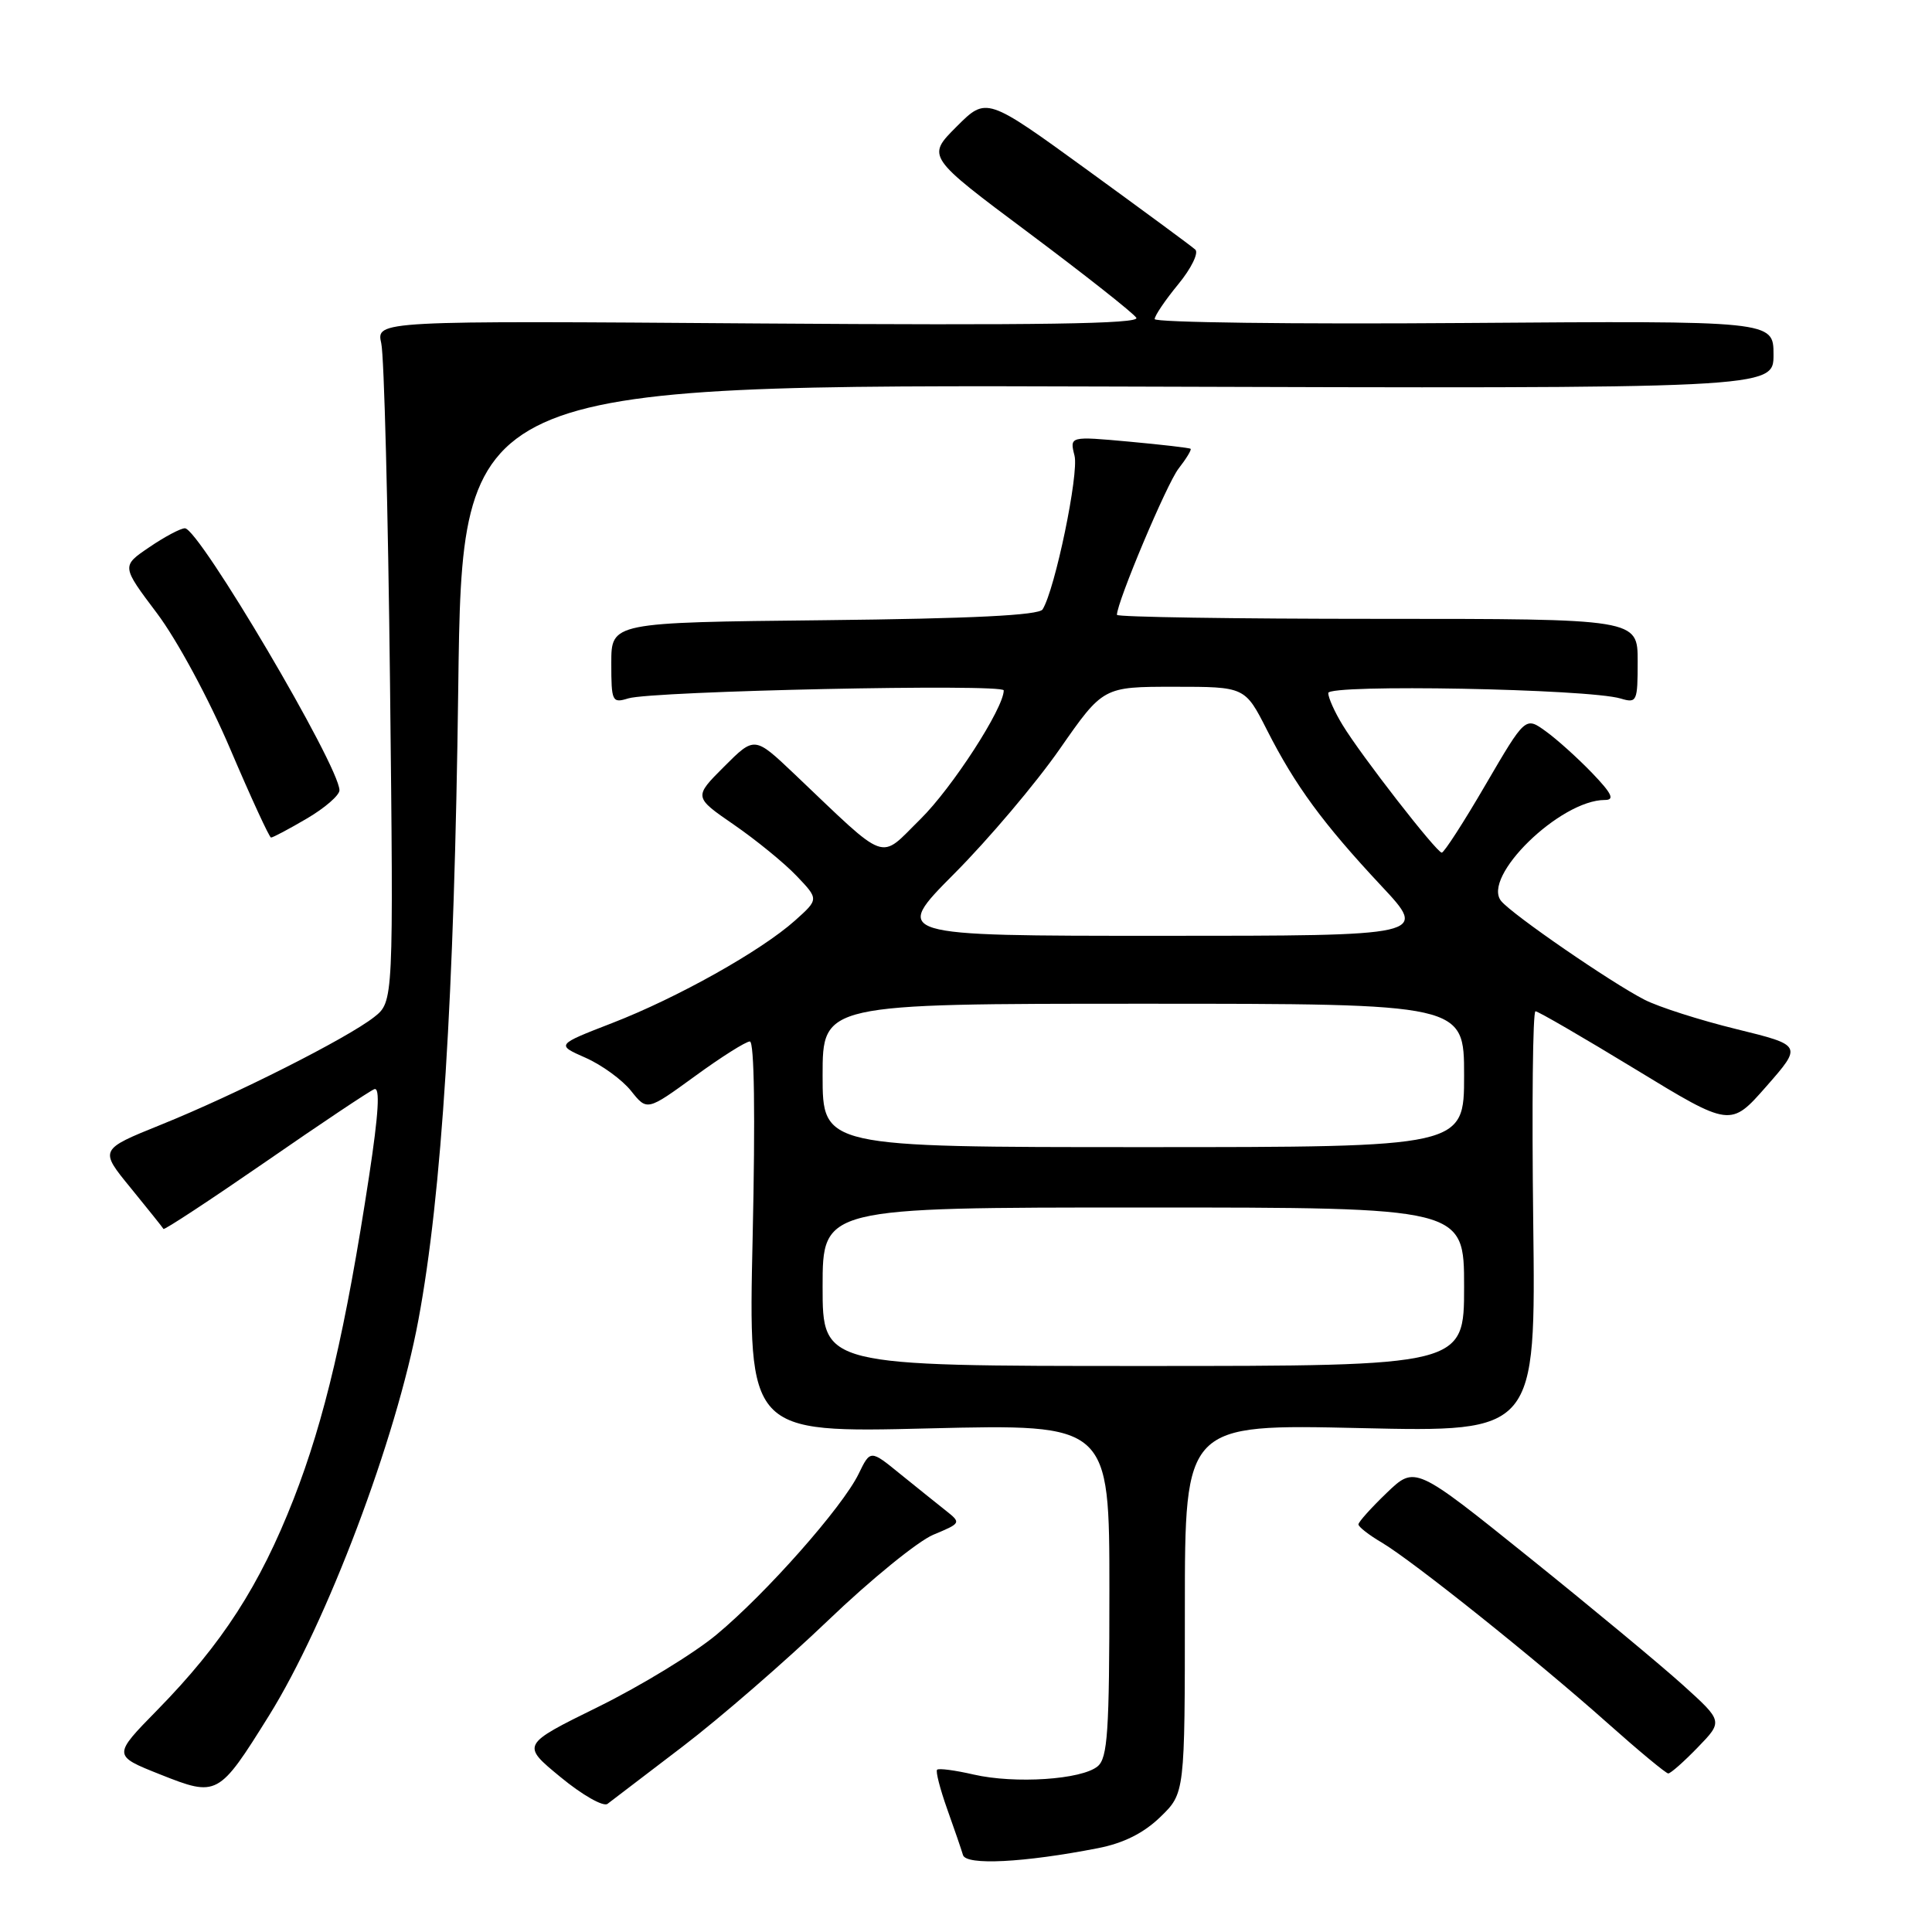 <?xml version="1.0" encoding="UTF-8" standalone="no"?>
<!DOCTYPE svg PUBLIC "-//W3C//DTD SVG 1.1//EN" "http://www.w3.org/Graphics/SVG/1.1/DTD/svg11.dtd" >
<svg xmlns="http://www.w3.org/2000/svg" xmlns:xlink="http://www.w3.org/1999/xlink" version="1.1" viewBox="0 0 256 256">
 <g >
 <path fill="currentColor"
d=" M 145.50 244.89 C 148.88 244.23 151.54 242.90 153.75 240.76 C 157.00 237.61 157.00 237.61 157.00 213.16 C 157.00 188.70 157.00 188.70 180.25 189.23 C 203.50 189.76 203.50 189.76 203.16 161.88 C 202.97 146.55 203.10 134.00 203.46 134.00 C 203.81 134.00 209.77 137.46 216.70 141.68 C 229.30 149.36 229.30 149.36 234.06 143.94 C 238.82 138.51 238.82 138.51 230.07 136.36 C 225.25 135.18 219.78 133.43 217.91 132.47 C 213.49 130.21 200.43 121.22 198.92 119.40 C 196.27 116.21 206.73 106.00 212.66 106.00 C 213.99 106.00 213.59 105.16 210.95 102.41 C 209.05 100.44 206.29 97.95 204.81 96.89 C 202.12 94.95 202.12 94.95 196.85 103.97 C 193.96 108.94 191.34 112.99 191.04 112.98 C 190.34 112.95 180.33 100.08 177.89 96.05 C 176.85 94.35 176.00 92.45 176.00 91.83 C 176.00 90.63 210.46 91.27 214.75 92.56 C 216.90 93.20 217.00 92.97 217.00 87.62 C 217.00 82.00 217.00 82.00 182.50 82.00 C 163.53 82.00 148.00 81.76 148.00 81.47 C 148.00 79.78 154.60 64.11 156.16 62.10 C 157.19 60.78 157.91 59.59 157.76 59.47 C 157.62 59.34 153.95 58.92 149.62 58.52 C 141.73 57.80 141.73 57.80 142.38 60.38 C 142.98 62.76 139.80 78.10 138.15 80.75 C 137.67 81.53 128.76 81.97 109.23 82.18 C 81.00 82.48 81.00 82.48 81.00 87.86 C 81.00 92.97 81.11 93.20 83.25 92.54 C 86.41 91.56 133.00 90.57 133.00 91.48 C 133.00 93.84 126.17 104.39 121.96 108.54 C 116.39 114.02 117.90 114.57 105.24 102.54 C 99.98 97.55 99.98 97.55 95.95 101.58 C 91.92 105.61 91.92 105.61 97.25 109.28 C 100.19 111.31 103.92 114.35 105.54 116.05 C 108.50 119.15 108.50 119.15 105.35 121.97 C 100.86 125.99 89.75 132.22 81.09 135.57 C 73.69 138.44 73.69 138.44 77.59 140.16 C 79.74 141.11 82.45 143.08 83.62 144.55 C 85.74 147.21 85.74 147.21 92.07 142.61 C 95.55 140.07 98.83 138.00 99.36 138.00 C 99.95 138.00 100.09 147.71 99.73 163.93 C 99.15 189.86 99.15 189.86 123.07 189.27 C 147.00 188.69 147.00 188.69 147.00 210.72 C 147.00 229.47 146.77 232.95 145.44 234.05 C 143.32 235.81 134.50 236.39 129.03 235.14 C 126.57 234.57 124.38 234.28 124.17 234.50 C 123.96 234.71 124.56 237.04 125.50 239.69 C 126.45 242.34 127.39 245.09 127.60 245.80 C 128.00 247.20 135.68 246.81 145.50 244.89 Z  M 90.50 231.39 C 95.45 227.61 104.10 220.10 109.72 214.72 C 115.34 209.33 121.62 204.22 123.67 203.36 C 127.36 201.82 127.38 201.79 125.31 200.15 C 124.16 199.24 121.45 197.06 119.27 195.30 C 115.33 192.09 115.33 192.09 113.77 195.30 C 111.63 199.70 101.51 211.15 94.93 216.61 C 91.95 219.09 84.90 223.39 79.28 226.16 C 69.06 231.19 69.06 231.19 74.28 235.48 C 77.15 237.85 79.95 239.44 80.50 239.02 C 81.05 238.61 85.55 235.17 90.50 231.39 Z  M 35.63 227.35 C 43.31 215.02 52.50 190.70 55.44 174.90 C 58.55 158.26 60.20 131.98 60.72 91.22 C 61.23 50.95 61.23 50.95 148.12 51.22 C 235.00 51.50 235.00 51.50 235.00 47.00 C 235.00 42.50 235.00 42.50 194.00 42.80 C 171.45 42.97 153.00 42.73 153.00 42.28 C 153.00 41.83 154.41 39.75 156.13 37.66 C 157.85 35.57 158.86 33.50 158.38 33.07 C 157.90 32.63 151.47 27.90 144.11 22.55 C 130.71 12.82 130.71 12.82 126.75 16.78 C 122.78 20.75 122.78 20.75 136.33 30.87 C 143.78 36.44 150.19 41.50 150.57 42.11 C 151.07 42.92 137.56 43.12 100.55 42.86 C 49.85 42.49 49.85 42.49 50.52 45.50 C 50.90 47.15 51.42 67.45 51.68 90.62 C 52.15 132.74 52.15 132.74 49.56 134.78 C 45.99 137.58 31.20 145.05 21.33 149.03 C 13.16 152.33 13.16 152.33 17.32 157.41 C 19.60 160.21 21.56 162.65 21.66 162.84 C 21.76 163.02 27.83 159.03 35.16 153.97 C 42.48 148.90 48.98 144.56 49.60 144.32 C 50.38 144.02 50.17 147.55 48.91 155.82 C 45.81 176.17 43.01 188.11 38.91 198.62 C 34.41 210.12 29.44 217.81 20.87 226.56 C 14.93 232.62 14.93 232.62 21.22 235.12 C 28.79 238.13 28.97 238.03 35.63 227.35 Z  M 224.96 231.54 C 228.31 228.08 228.31 228.08 223.01 223.29 C 220.10 220.66 210.92 213.04 202.61 206.36 C 187.50 194.21 187.50 194.21 183.75 197.81 C 181.69 199.79 180.00 201.67 180.00 201.99 C 180.00 202.31 181.38 203.39 183.08 204.39 C 187.16 206.80 203.64 219.97 213.00 228.31 C 217.12 231.98 220.75 234.99 221.05 234.99 C 221.36 235.00 223.12 233.44 224.96 231.54 Z  M 40.66 108.46 C 43.05 107.06 44.99 105.37 44.98 104.71 C 44.94 101.47 26.37 70.00 24.50 70.00 C 23.93 70.00 21.80 71.13 19.78 72.51 C 16.09 75.01 16.09 75.01 20.80 81.26 C 23.45 84.78 27.68 92.61 30.50 99.23 C 33.25 105.68 35.69 110.97 35.91 110.98 C 36.14 110.99 38.28 109.86 40.66 108.46 Z  M 109.00 170.50 C 109.00 160.00 109.00 160.00 151.50 160.00 C 194.00 160.00 194.00 160.00 194.00 170.50 C 194.00 181.00 194.00 181.00 151.50 181.00 C 109.00 181.00 109.00 181.00 109.00 170.50 Z  M 109.00 142.50 C 109.00 133.00 109.00 133.00 151.50 133.00 C 194.00 133.00 194.00 133.00 194.00 142.50 C 194.00 152.00 194.00 152.00 151.50 152.00 C 109.00 152.00 109.00 152.00 109.00 142.50 Z  M 126.46 115.75 C 130.98 111.21 137.26 103.79 140.42 99.25 C 146.17 91.00 146.17 91.00 155.57 91.00 C 164.97 91.00 164.97 91.00 167.89 96.75 C 171.63 104.11 175.30 109.11 183.02 117.37 C 189.23 124.00 189.23 124.00 153.74 124.00 C 118.26 124.00 118.26 124.00 126.46 115.75 Z "/>
</g>
</svg>